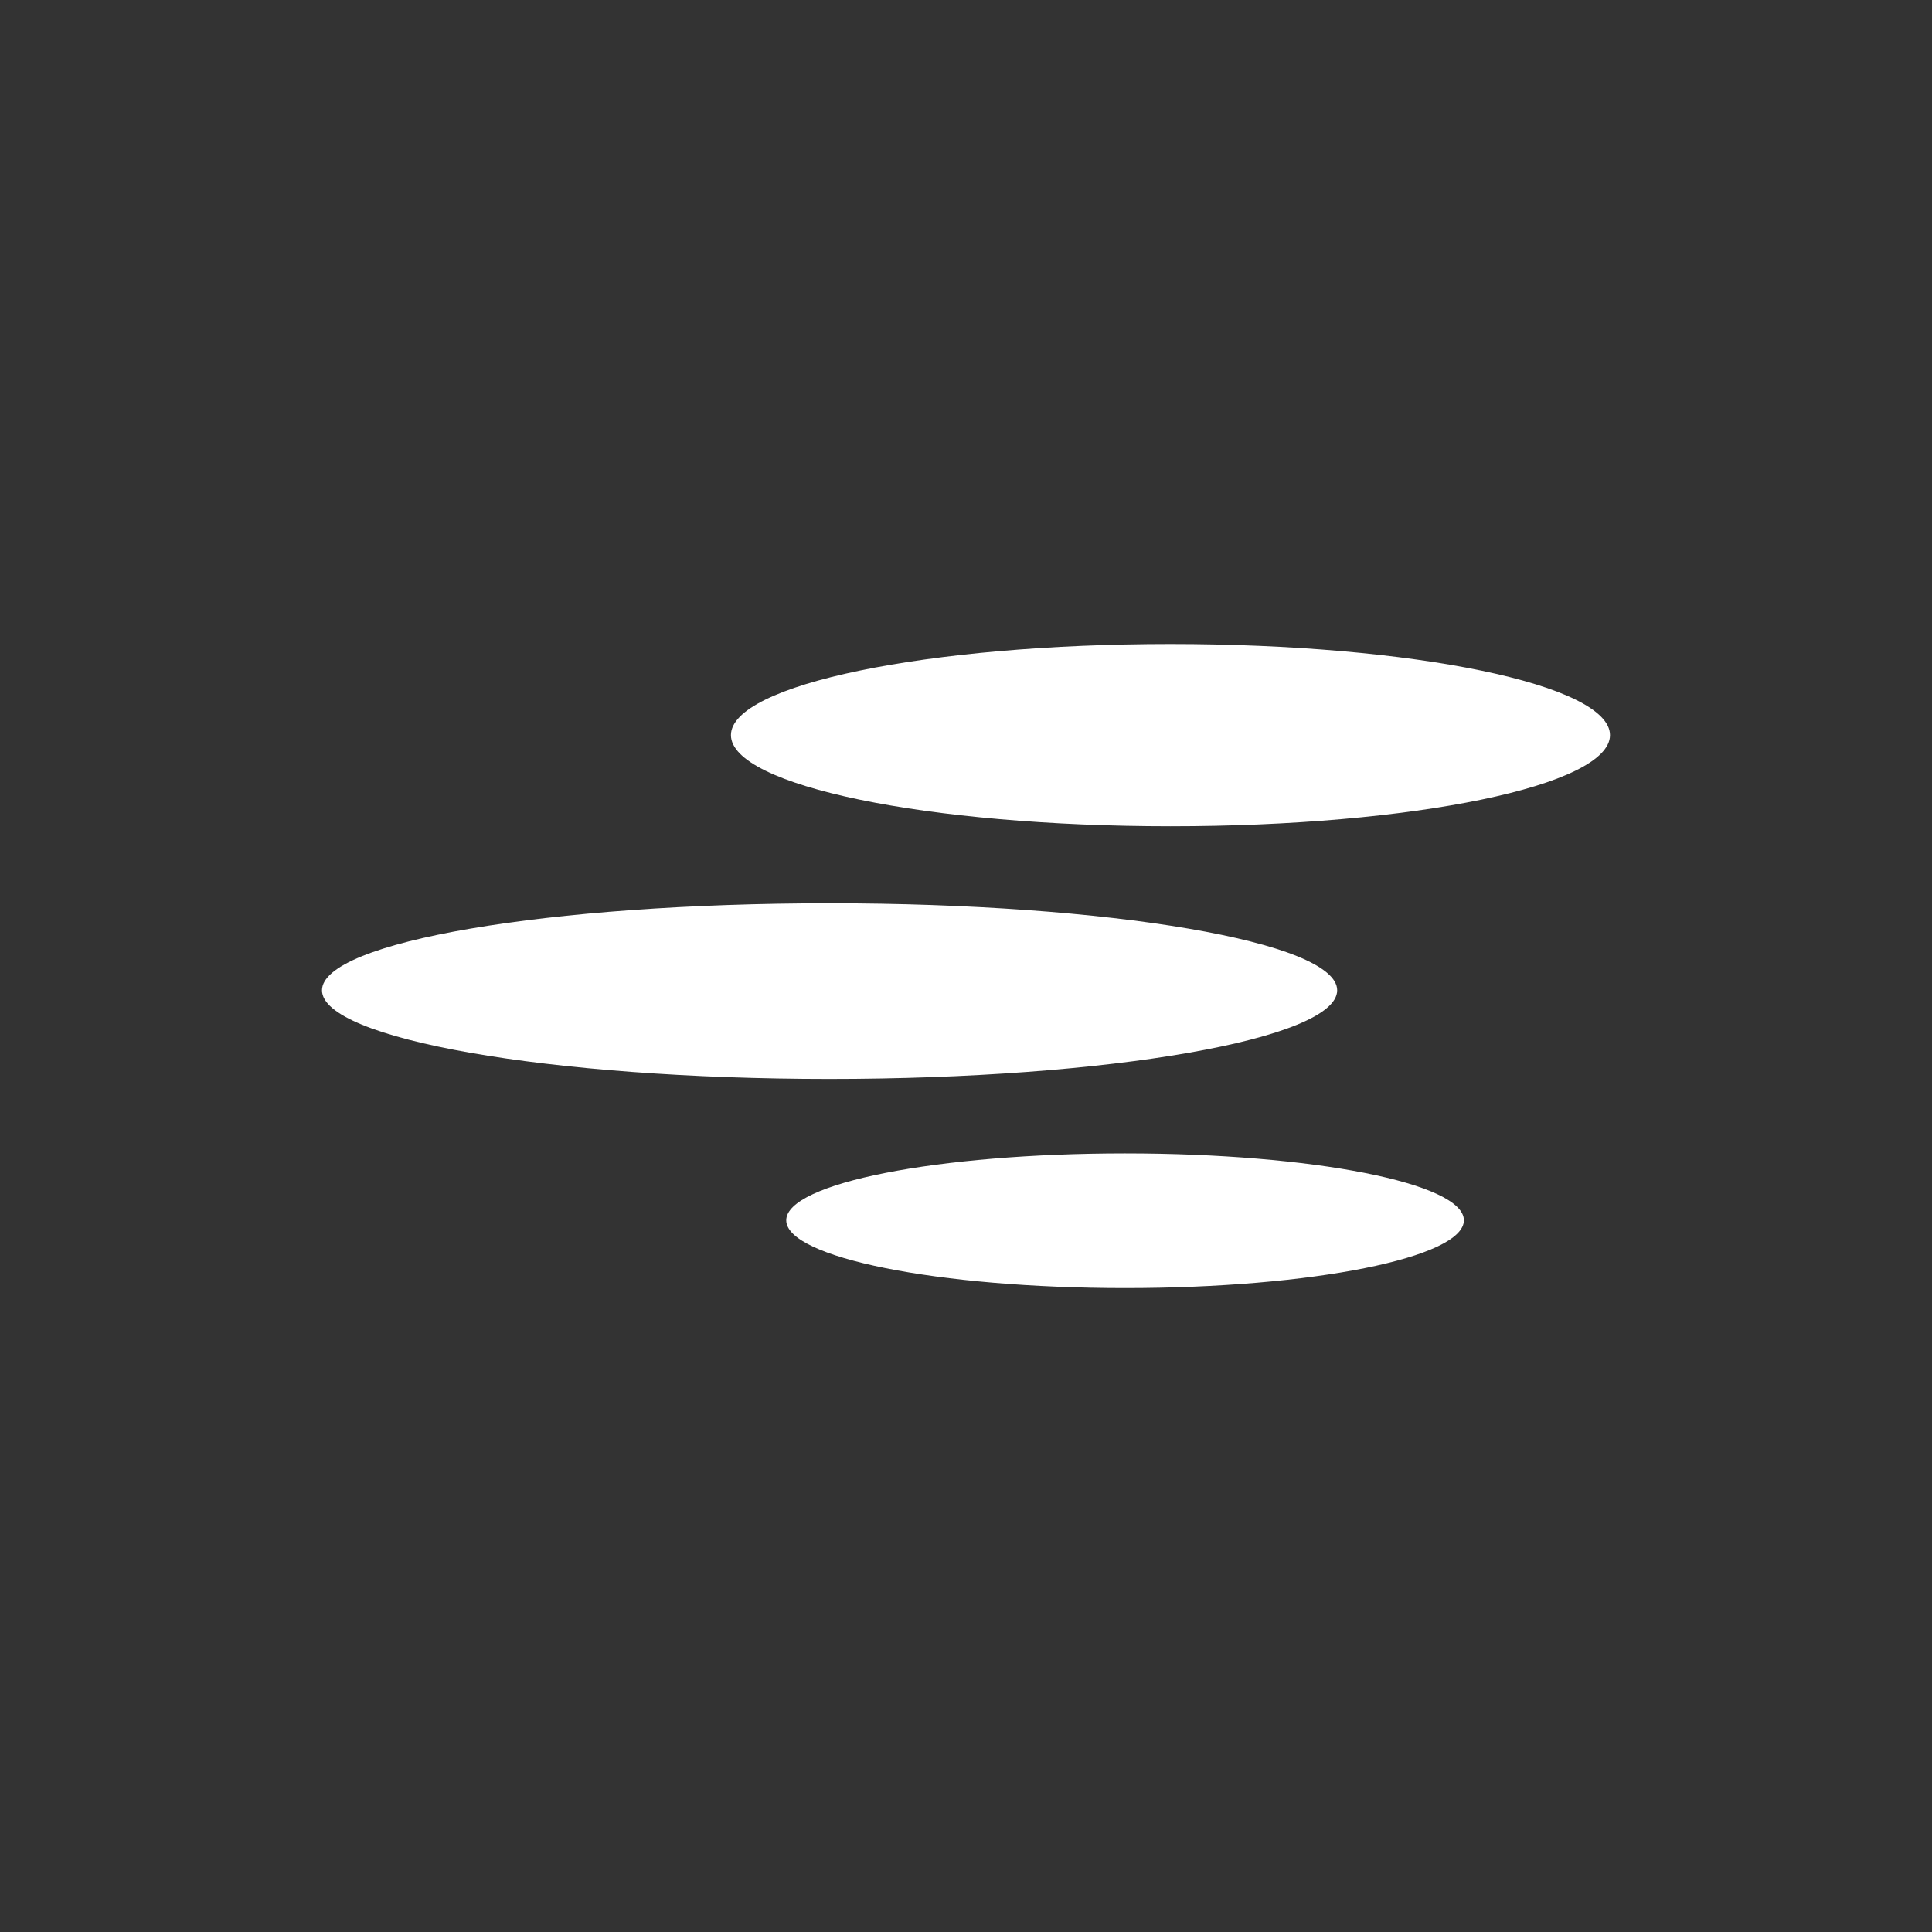 <?xml version="1.0" encoding="UTF-8" standalone="no"?>
<svg id="svg2" xmlns:rdf="http://www.w3.org/1999/02/22-rdf-syntax-ns#" style="enable-background:new" xmlns="http://www.w3.org/2000/svg" viewBox="0 0 24 24" version="1.1" xmlns:cc="http://creativecommons.org/ns#" xmlns:dc="http://purl.org/dc/elements/1.1/">
 <rect x="0" y="0" width="24" height="24" fill="#333333" stroke="none"/>
 <path id="path4" fill="#fff" d="m14.54 8c-3.02 0-5.46 0.505-5.46 1.132 0 0.628 2.444 1.132 5.46 1.132 3.02 0 5.46-0.505 5.46-1.132 0-0.628-2.444-1.132-5.46-1.132zm-4.237 3.221c-3.482 0-6.303 0.478-6.303 1.081s2.822 1.101 6.303 1.101c3.482 0 6.308-0.498 6.308-1.101s-2.826-1.081-6.308-1.081zm3.673 3.107c-2.324 0-4.209 0.369-4.209 0.831s1.884 0.842 4.209 0.842c2.324 0 4.209-0.379 4.209-0.842 0-0.462-1.884-0.831-4.209-0.831z"/>
</svg>
